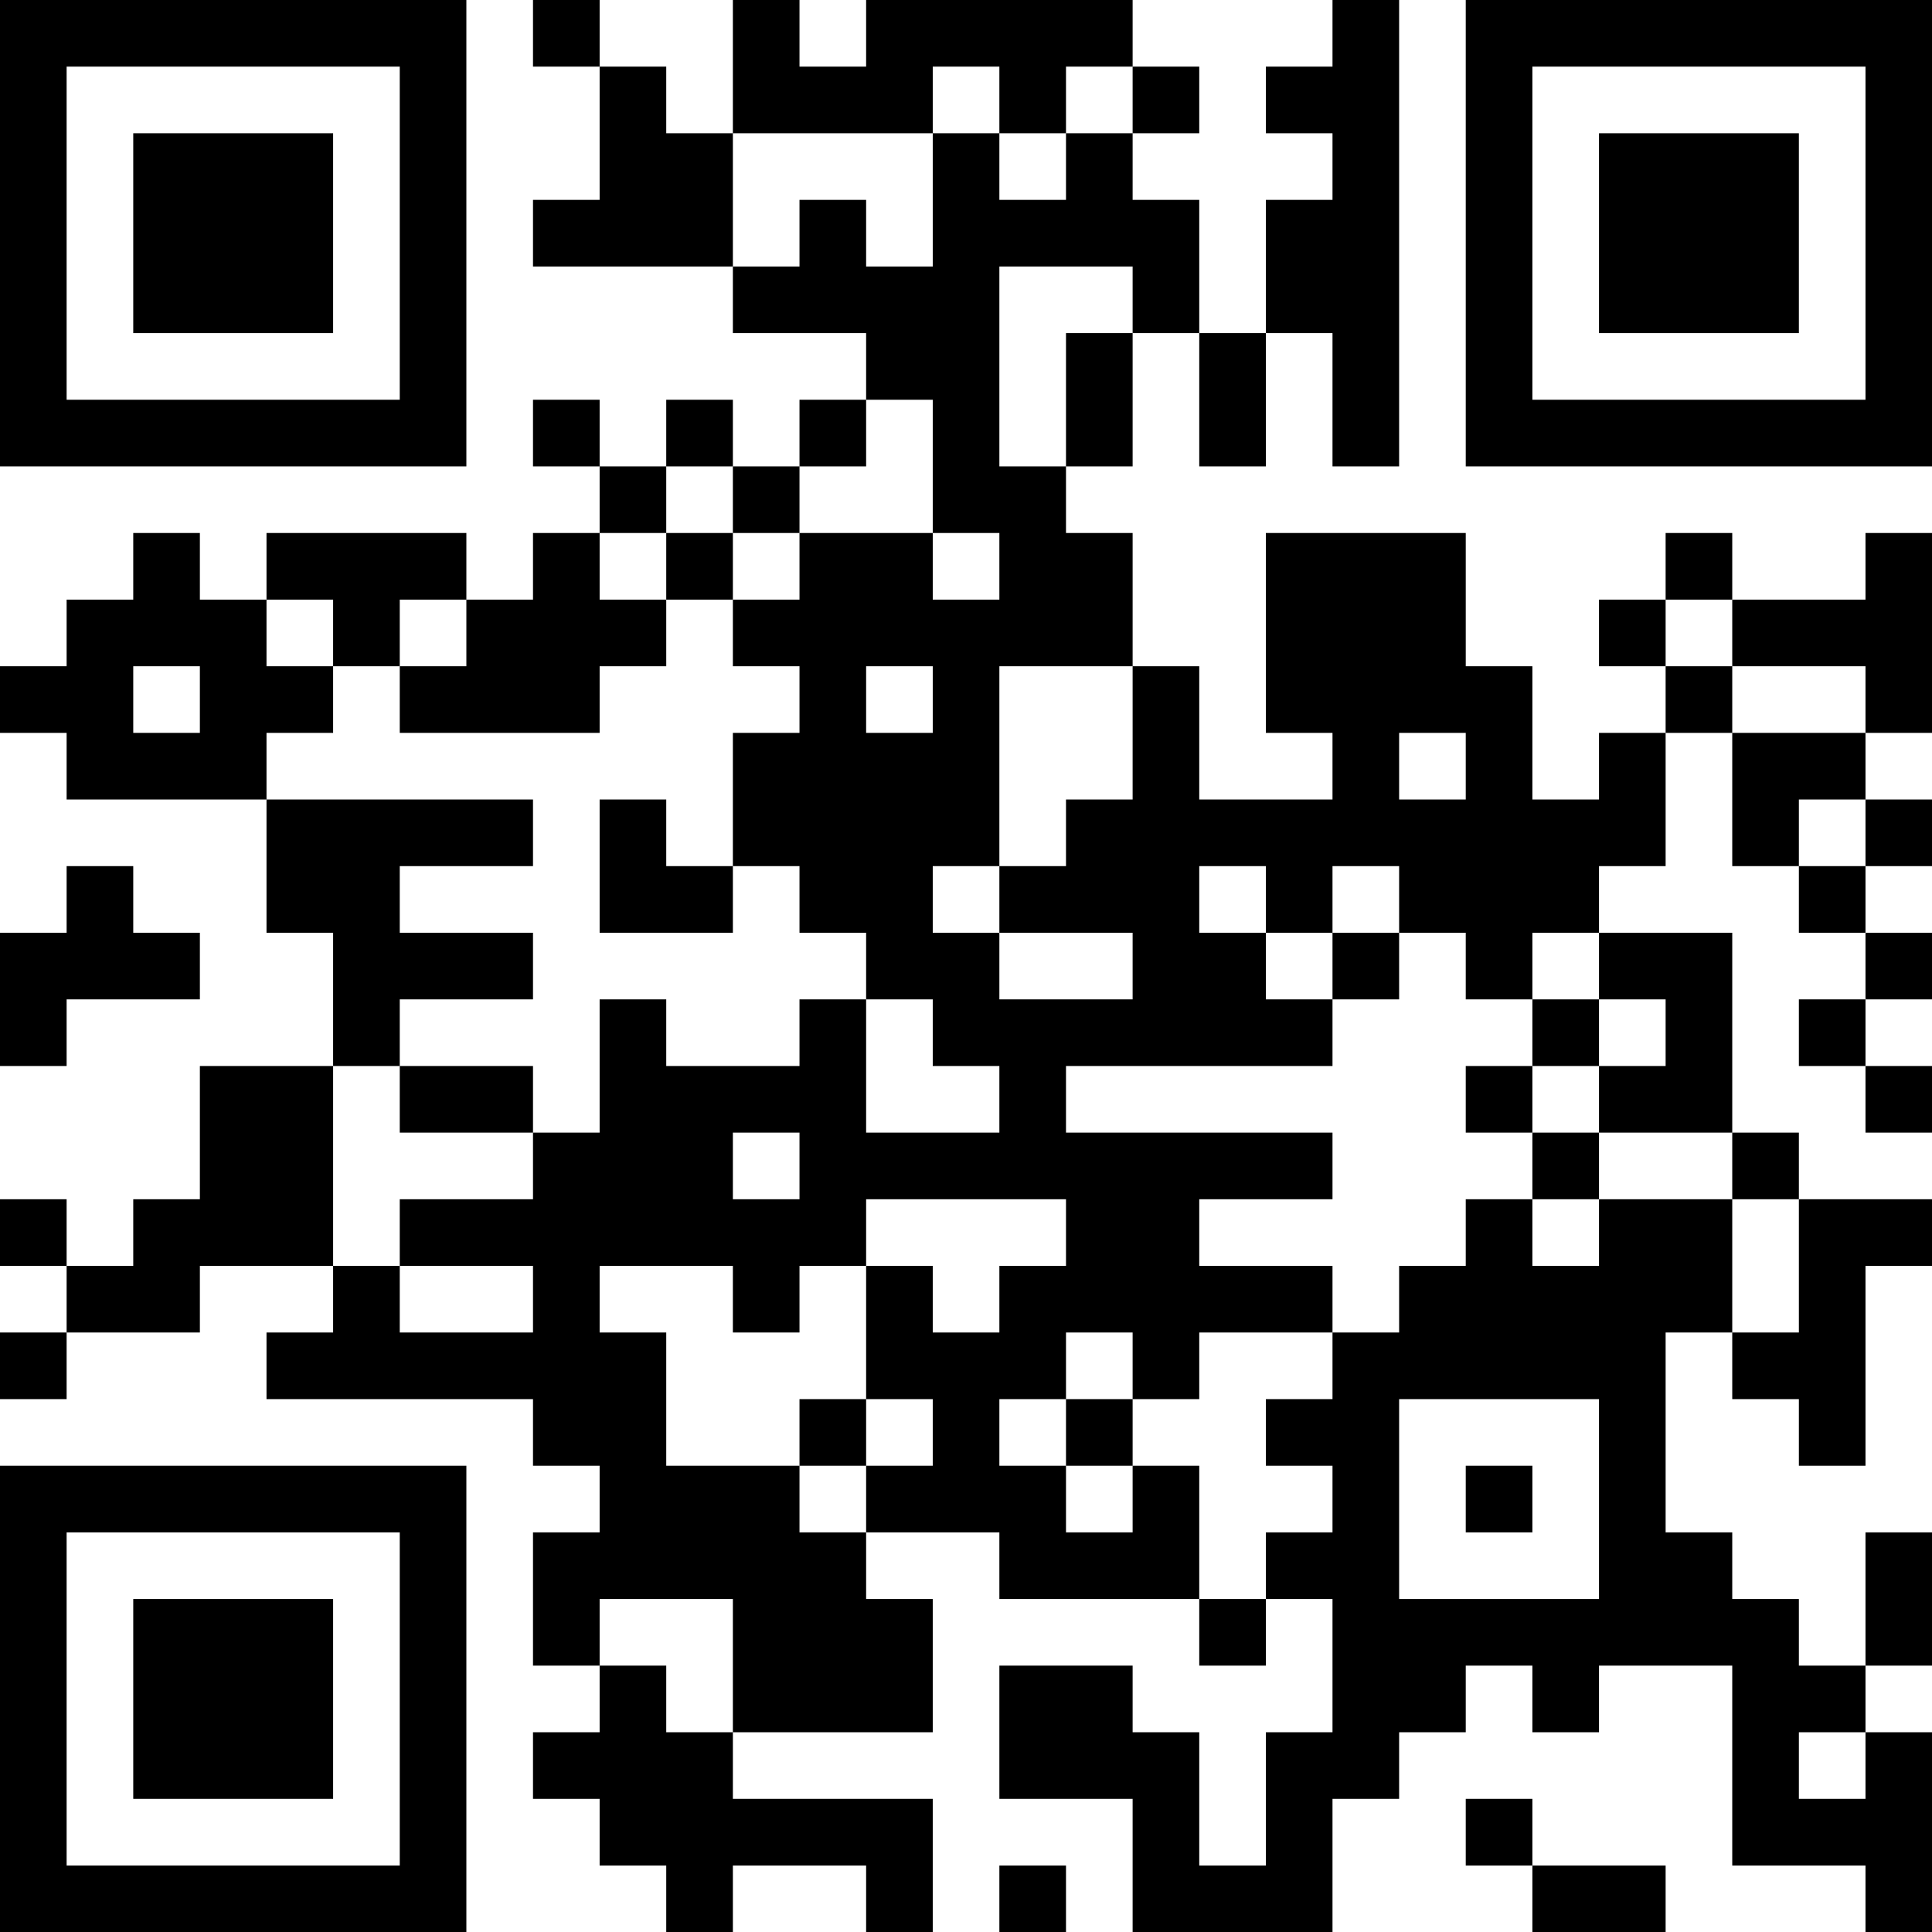<?xml version="1.0" encoding="UTF-8"?>
<svg xmlns="http://www.w3.org/2000/svg" version="1.1" width="200" height="200" viewBox="0 0 200 200"><rect x="0" y="0" width="200" height="200" fill="#ffffff"/><g transform="scale(6.897)"><g transform="translate(0,0)"><path fill-rule="evenodd" d="M8 0L8 1L9 1L9 3L8 3L8 4L11 4L11 5L13 5L13 6L12 6L12 7L11 7L11 6L10 6L10 7L9 7L9 6L8 6L8 7L9 7L9 8L8 8L8 9L7 9L7 8L4 8L4 9L3 9L3 8L2 8L2 9L1 9L1 10L0 10L0 11L1 11L1 12L4 12L4 14L5 14L5 16L3 16L3 18L2 18L2 19L1 19L1 18L0 18L0 19L1 19L1 20L0 20L0 21L1 21L1 20L3 20L3 19L5 19L5 20L4 20L4 21L8 21L8 22L9 22L9 23L8 23L8 25L9 25L9 26L8 26L8 27L9 27L9 28L10 28L10 29L11 29L11 28L13 28L13 29L14 29L14 27L11 27L11 26L14 26L14 24L13 24L13 23L15 23L15 24L18 24L18 25L19 25L19 24L20 24L20 26L19 26L19 28L18 28L18 26L17 26L17 25L15 25L15 27L17 27L17 29L20 29L20 27L21 27L21 26L22 26L22 25L23 25L23 26L24 26L24 25L26 25L26 28L28 28L28 29L29 29L29 26L28 26L28 25L29 25L29 23L28 23L28 25L27 25L27 24L26 24L26 23L25 23L25 20L26 20L26 21L27 21L27 22L28 22L28 19L29 19L29 18L27 18L27 17L26 17L26 14L24 14L24 13L25 13L25 11L26 11L26 13L27 13L27 14L28 14L28 15L27 15L27 16L28 16L28 17L29 17L29 16L28 16L28 15L29 15L29 14L28 14L28 13L29 13L29 12L28 12L28 11L29 11L29 8L28 8L28 9L26 9L26 8L25 8L25 9L24 9L24 10L25 10L25 11L24 11L24 12L23 12L23 10L22 10L22 8L19 8L19 11L20 11L20 12L18 12L18 10L17 10L17 8L16 8L16 7L17 7L17 5L18 5L18 7L19 7L19 5L20 5L20 7L21 7L21 0L20 0L20 1L19 1L19 2L20 2L20 3L19 3L19 5L18 5L18 3L17 3L17 2L18 2L18 1L17 1L17 0L13 0L13 1L12 1L12 0L11 0L11 2L10 2L10 1L9 1L9 0ZM14 1L14 2L11 2L11 4L12 4L12 3L13 3L13 4L14 4L14 2L15 2L15 3L16 3L16 2L17 2L17 1L16 1L16 2L15 2L15 1ZM15 4L15 7L16 7L16 5L17 5L17 4ZM13 6L13 7L12 7L12 8L11 8L11 7L10 7L10 8L9 8L9 9L10 9L10 10L9 10L9 11L6 11L6 10L7 10L7 9L6 9L6 10L5 10L5 9L4 9L4 10L5 10L5 11L4 11L4 12L8 12L8 13L6 13L6 14L8 14L8 15L6 15L6 16L5 16L5 19L6 19L6 20L8 20L8 19L6 19L6 18L8 18L8 17L9 17L9 15L10 15L10 16L12 16L12 15L13 15L13 17L15 17L15 16L14 16L14 15L13 15L13 14L12 14L12 13L11 13L11 11L12 11L12 10L11 10L11 9L12 9L12 8L14 8L14 9L15 9L15 8L14 8L14 6ZM10 8L10 9L11 9L11 8ZM25 9L25 10L26 10L26 11L28 11L28 10L26 10L26 9ZM2 10L2 11L3 11L3 10ZM13 10L13 11L14 11L14 10ZM15 10L15 13L14 13L14 14L15 14L15 15L17 15L17 14L15 14L15 13L16 13L16 12L17 12L17 10ZM21 11L21 12L22 12L22 11ZM9 12L9 14L11 14L11 13L10 13L10 12ZM27 12L27 13L28 13L28 12ZM1 13L1 14L0 14L0 16L1 16L1 15L3 15L3 14L2 14L2 13ZM18 13L18 14L19 14L19 15L20 15L20 16L16 16L16 17L20 17L20 18L18 18L18 19L20 19L20 20L18 20L18 21L17 21L17 20L16 20L16 21L15 21L15 22L16 22L16 23L17 23L17 22L18 22L18 24L19 24L19 23L20 23L20 22L19 22L19 21L20 21L20 20L21 20L21 19L22 19L22 18L23 18L23 19L24 19L24 18L26 18L26 20L27 20L27 18L26 18L26 17L24 17L24 16L25 16L25 15L24 15L24 14L23 14L23 15L22 15L22 14L21 14L21 13L20 13L20 14L19 14L19 13ZM20 14L20 15L21 15L21 14ZM23 15L23 16L22 16L22 17L23 17L23 18L24 18L24 17L23 17L23 16L24 16L24 15ZM6 16L6 17L8 17L8 16ZM11 17L11 18L12 18L12 17ZM13 18L13 19L12 19L12 20L11 20L11 19L9 19L9 20L10 20L10 22L12 22L12 23L13 23L13 22L14 22L14 21L13 21L13 19L14 19L14 20L15 20L15 19L16 19L16 18ZM12 21L12 22L13 22L13 21ZM16 21L16 22L17 22L17 21ZM21 21L21 24L24 24L24 21ZM22 22L22 23L23 23L23 22ZM9 24L9 25L10 25L10 26L11 26L11 24ZM27 26L27 27L28 27L28 26ZM22 27L22 28L23 28L23 29L25 29L25 28L23 28L23 27ZM15 28L15 29L16 29L16 28ZM0 0L0 7L7 7L7 0ZM1 1L1 6L6 6L6 1ZM2 2L2 5L5 5L5 2ZM22 0L22 7L29 7L29 0ZM23 1L23 6L28 6L28 1ZM24 2L24 5L27 5L27 2ZM0 22L0 29L7 29L7 22ZM1 23L1 28L6 28L6 23ZM2 24L2 27L5 27L5 24Z" fill="#000000"/></g></g></svg>
